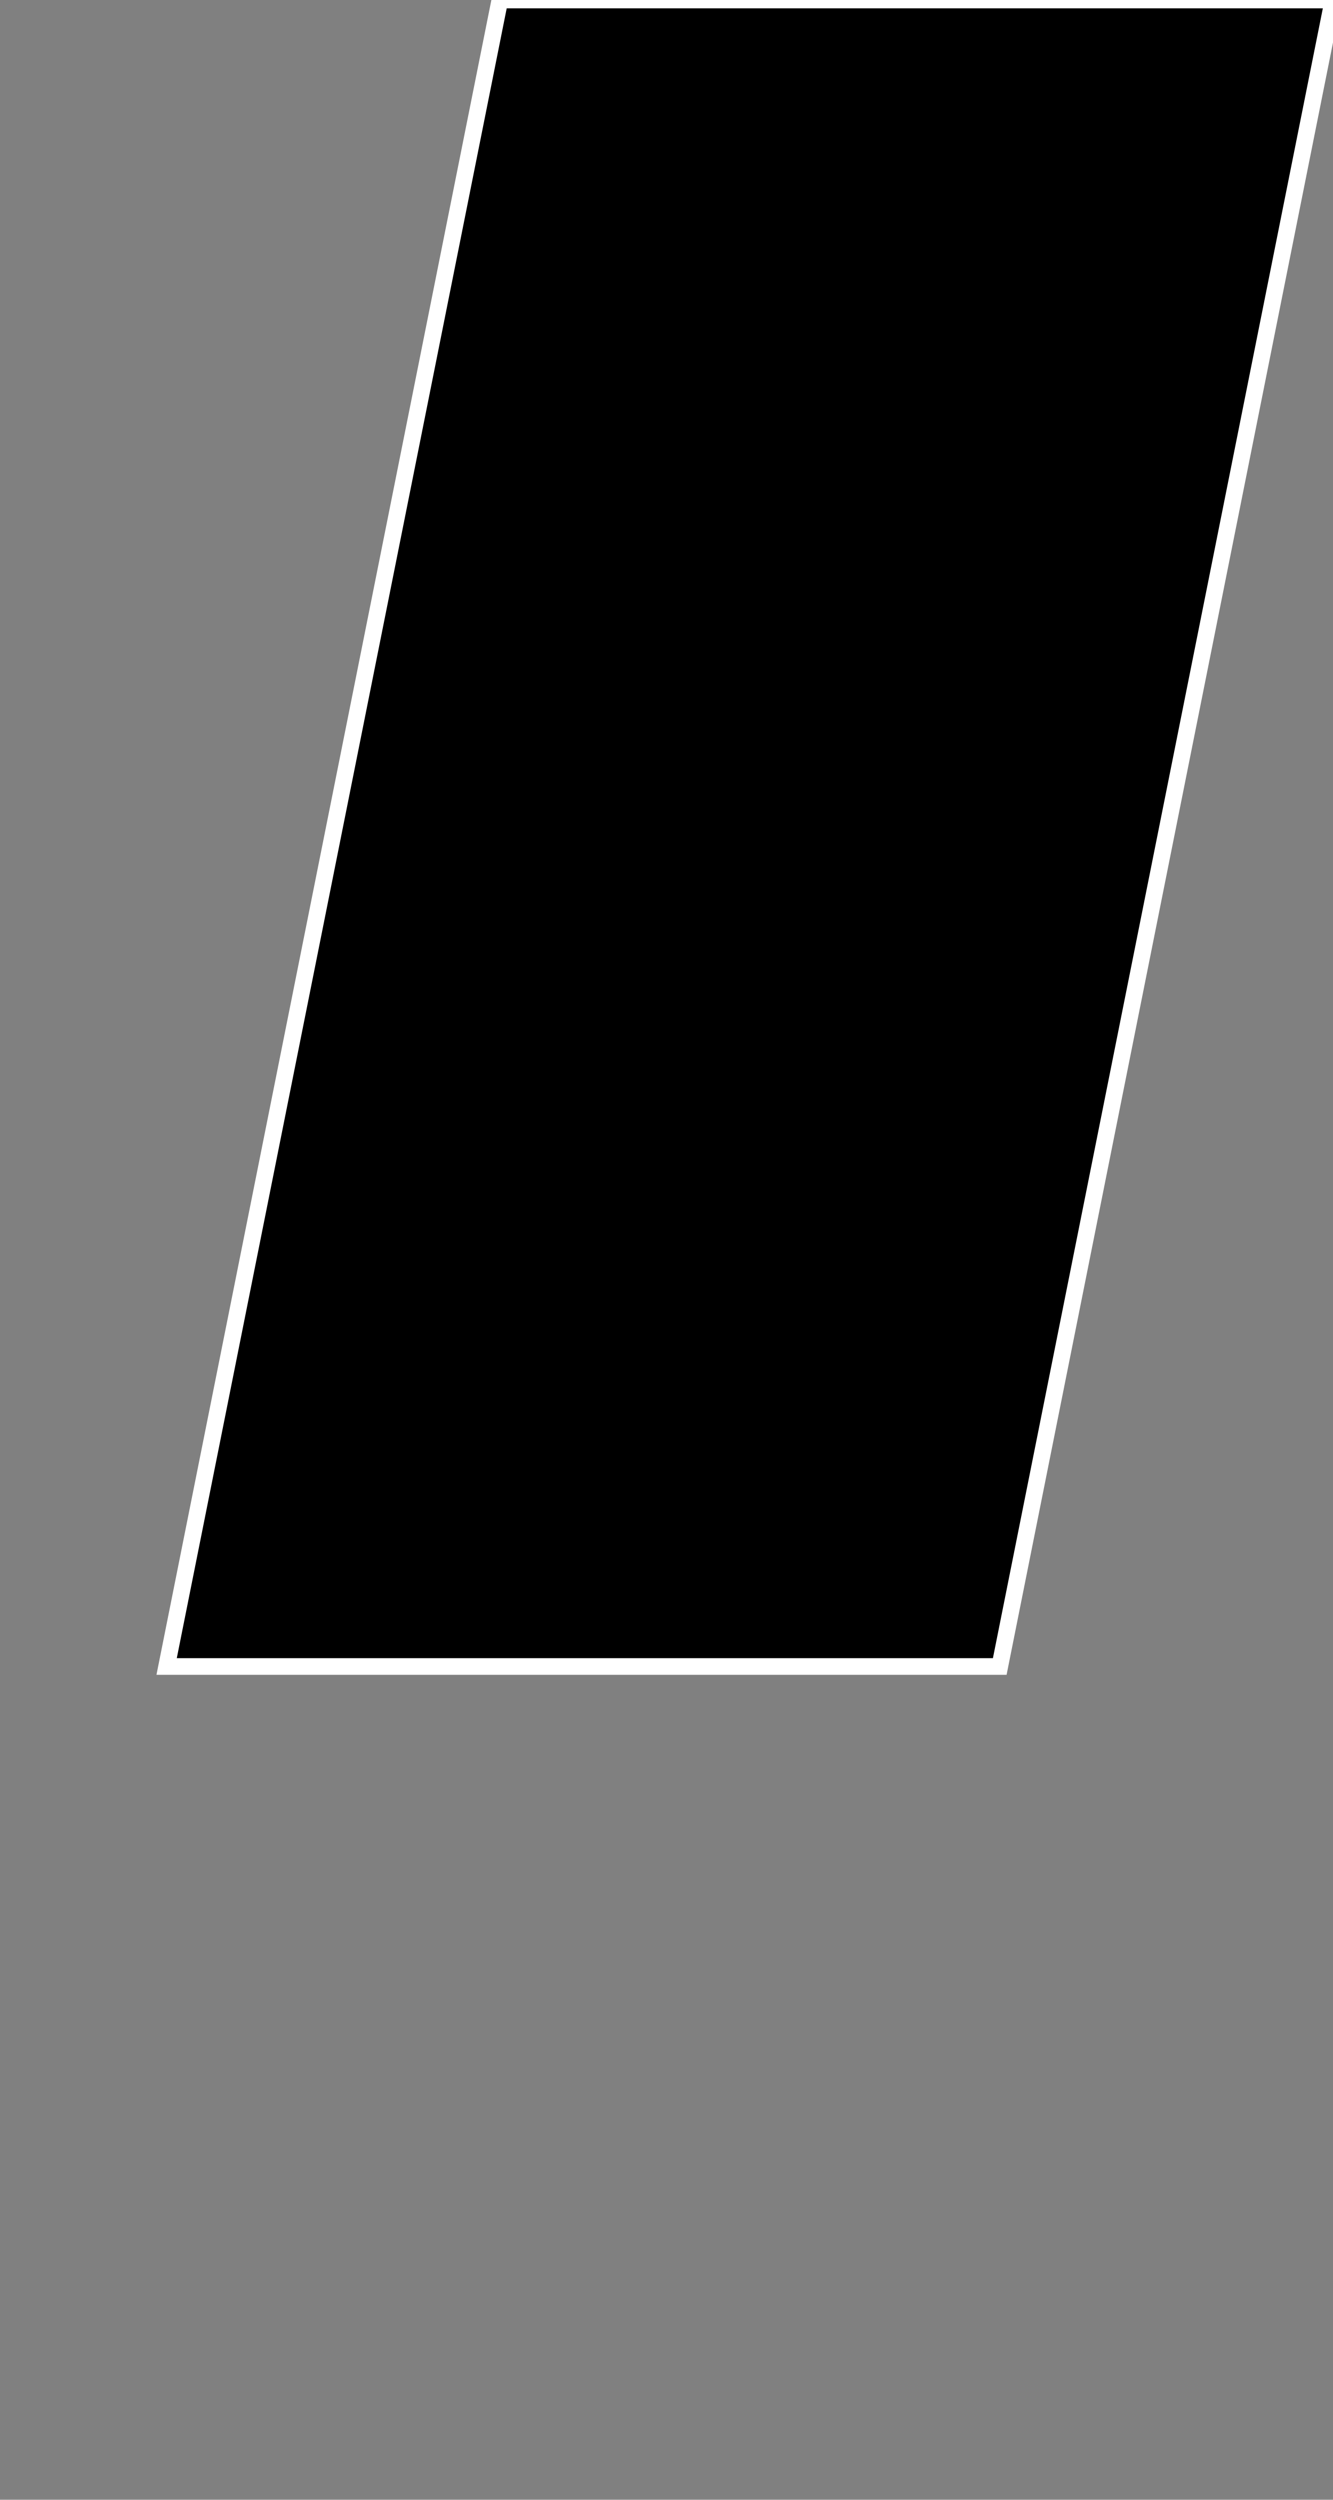 <svg viewBox="0 0 80 150" version="1.1" xmlns="http://www.w3.org/2000/svg" xmlns:xlink="http://www.w3.org/1999/xlink">
  <rect x="0" y="0" width="80" height="150" fill="#808080" stroke="none"/>
  <path d="
  M0,0
  m30,0
  l-20,100
  h50
  l20,-100
  z
  " fill="#000000" stroke="#ffffff" stroke-width="1" />
</svg>